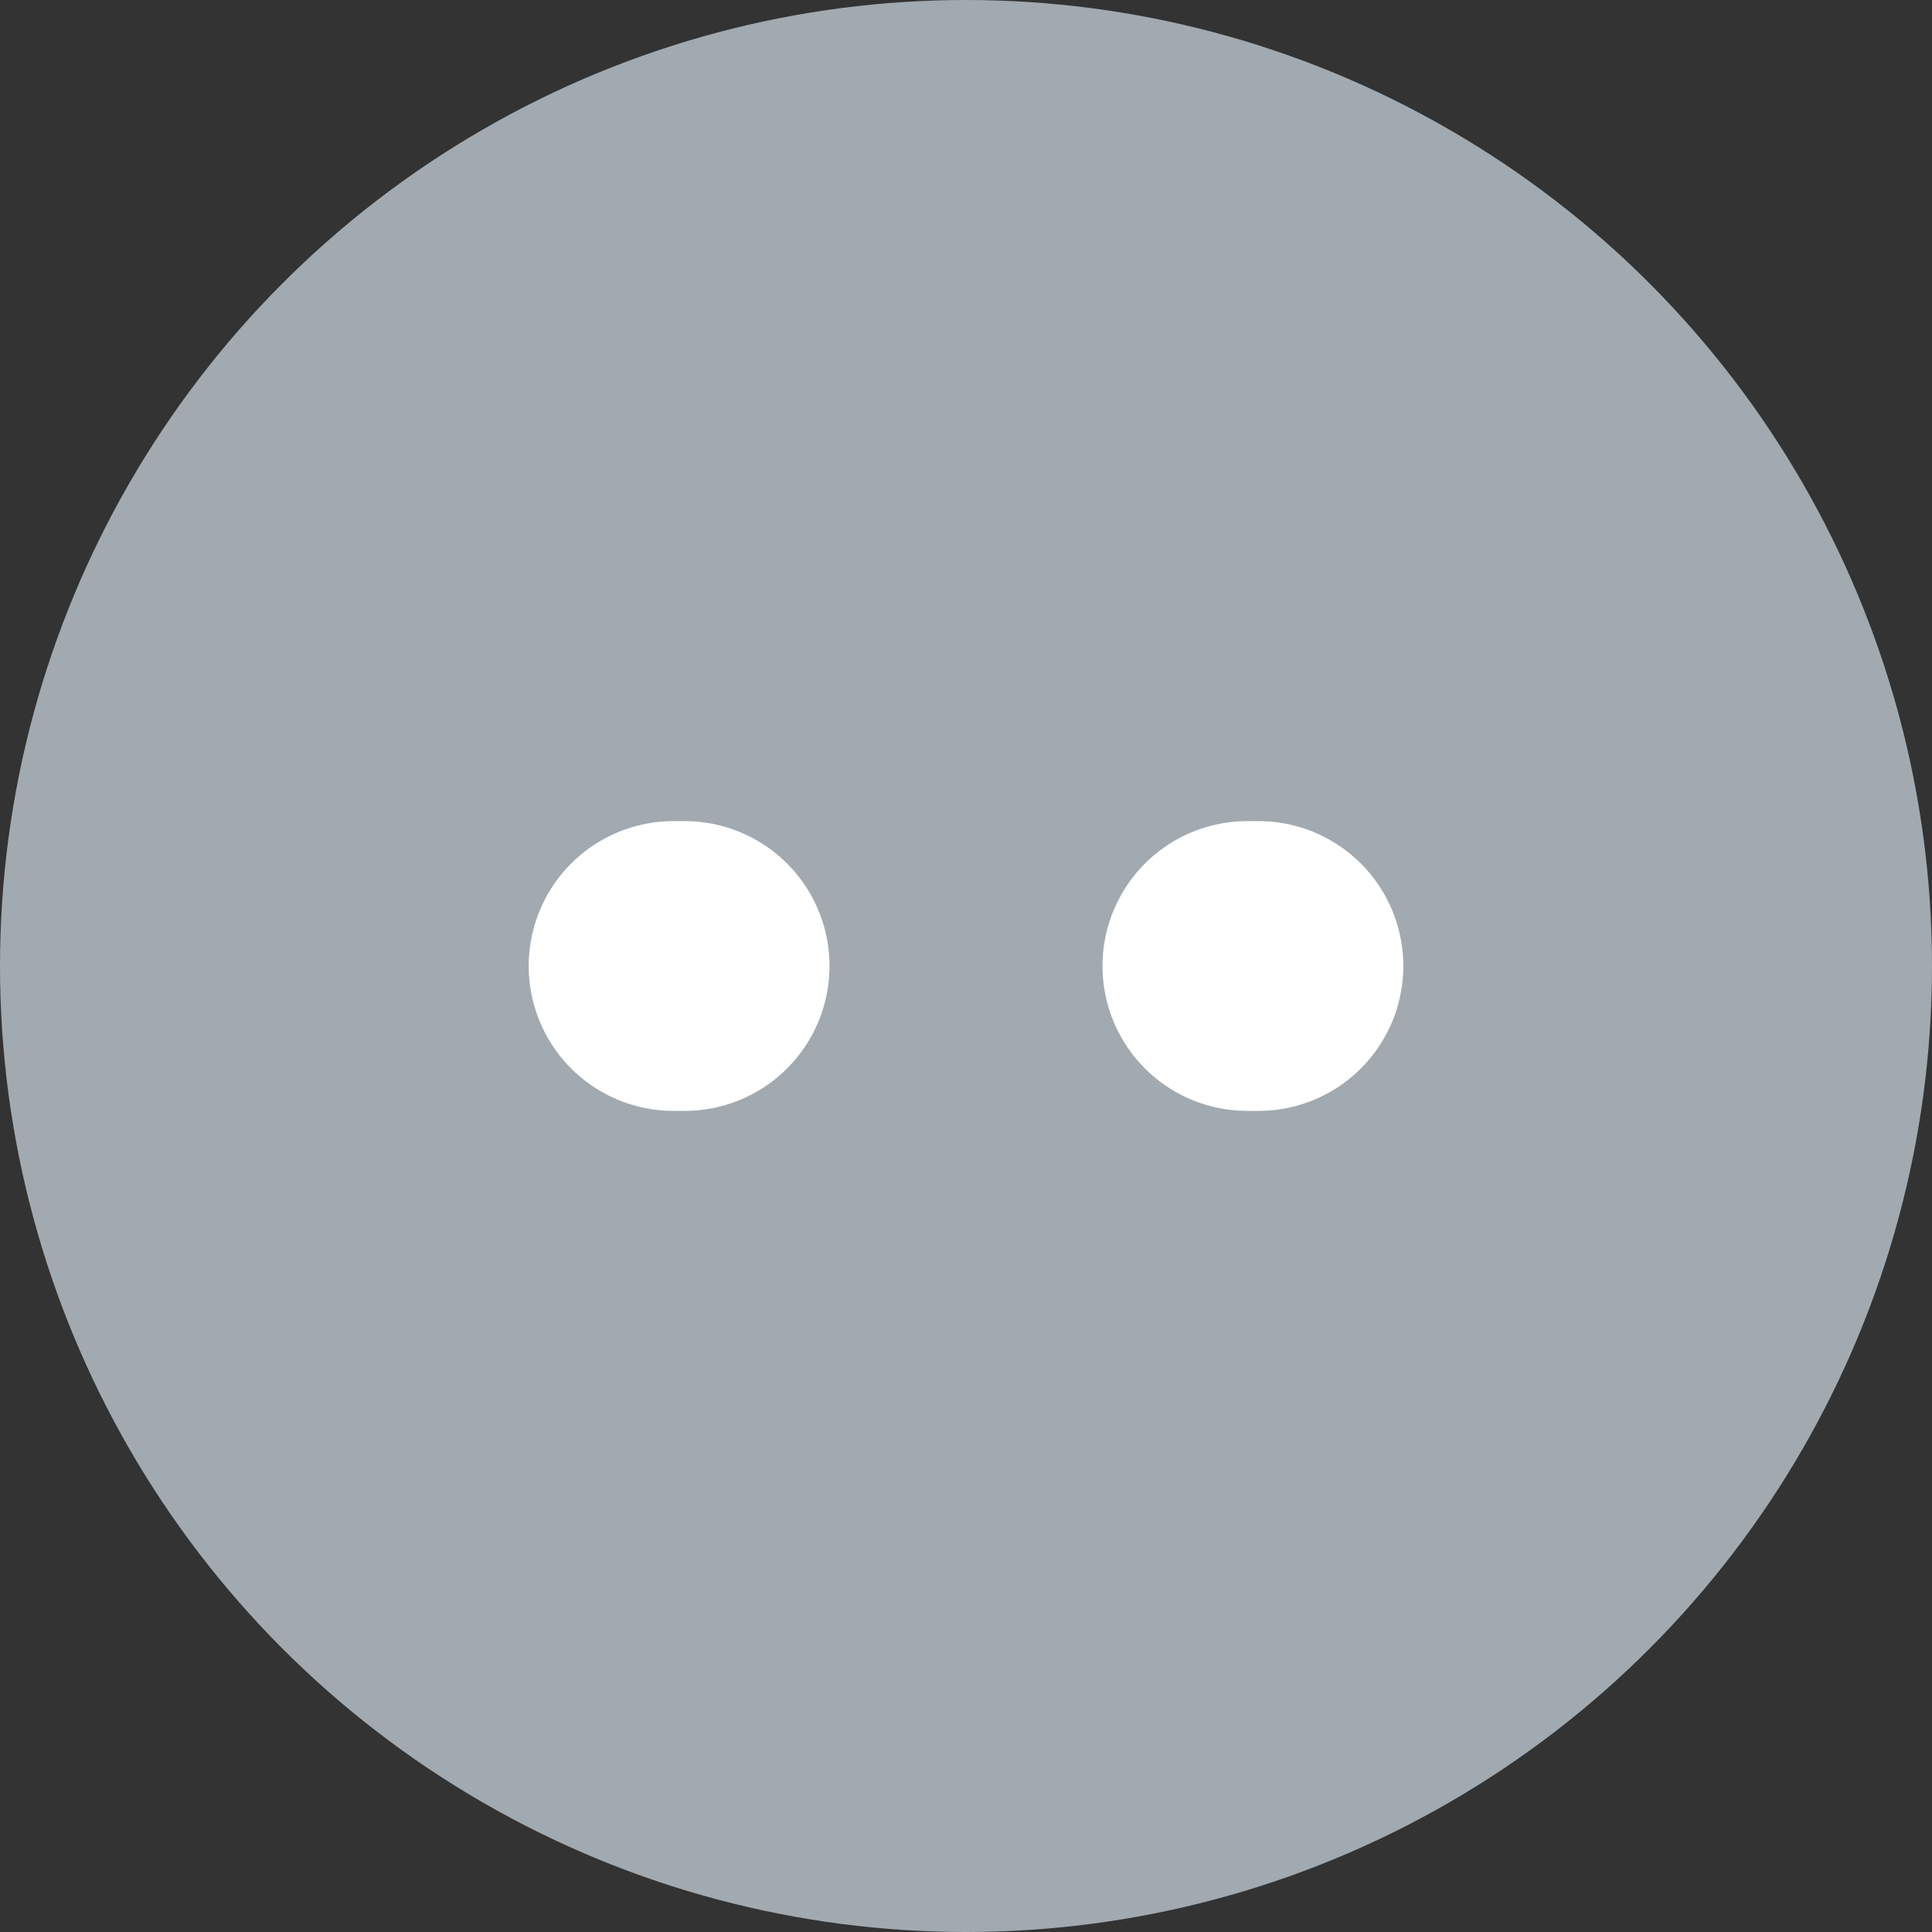 <svg xmlns="http://www.w3.org/2000/svg" data-name="Компонент 27 – 1" width="20" height="20" style=""><rect width="100%" height="100%" fill="#333333" stroke="none"/><rect id="backgroundrect" width="100%" height="100%" x="0" y="0" fill="none" stroke="none"/>
  
  
  
<g class="currentLayer" style=""><title>Layer 1</title><g id="Сгруппировать_473" data-name="Сгруппировать 473" class="">
    <circle id="Эллипс_39" data-name="Эллипс 39" cx="10" cy="10" r="10" fill="#a1aab1"/>
  </g><path id="Контур_280" data-name="Контур 280" d="M12.97,9.943 V10.057 " transform="rotate(-90 12.97,10) " fill="none" stroke="#fff" stroke-linecap="round" stroke-linejoin="round" stroke-width="3" class=""/><path data-name="Контур 280" d="M7.03,9.943 V10.057 " transform="rotate(-90 7.03,10) " fill="none" stroke="#fff" stroke-linecap="round" stroke-linejoin="round" stroke-width="3" class="" id="svg_1"/></g></svg>